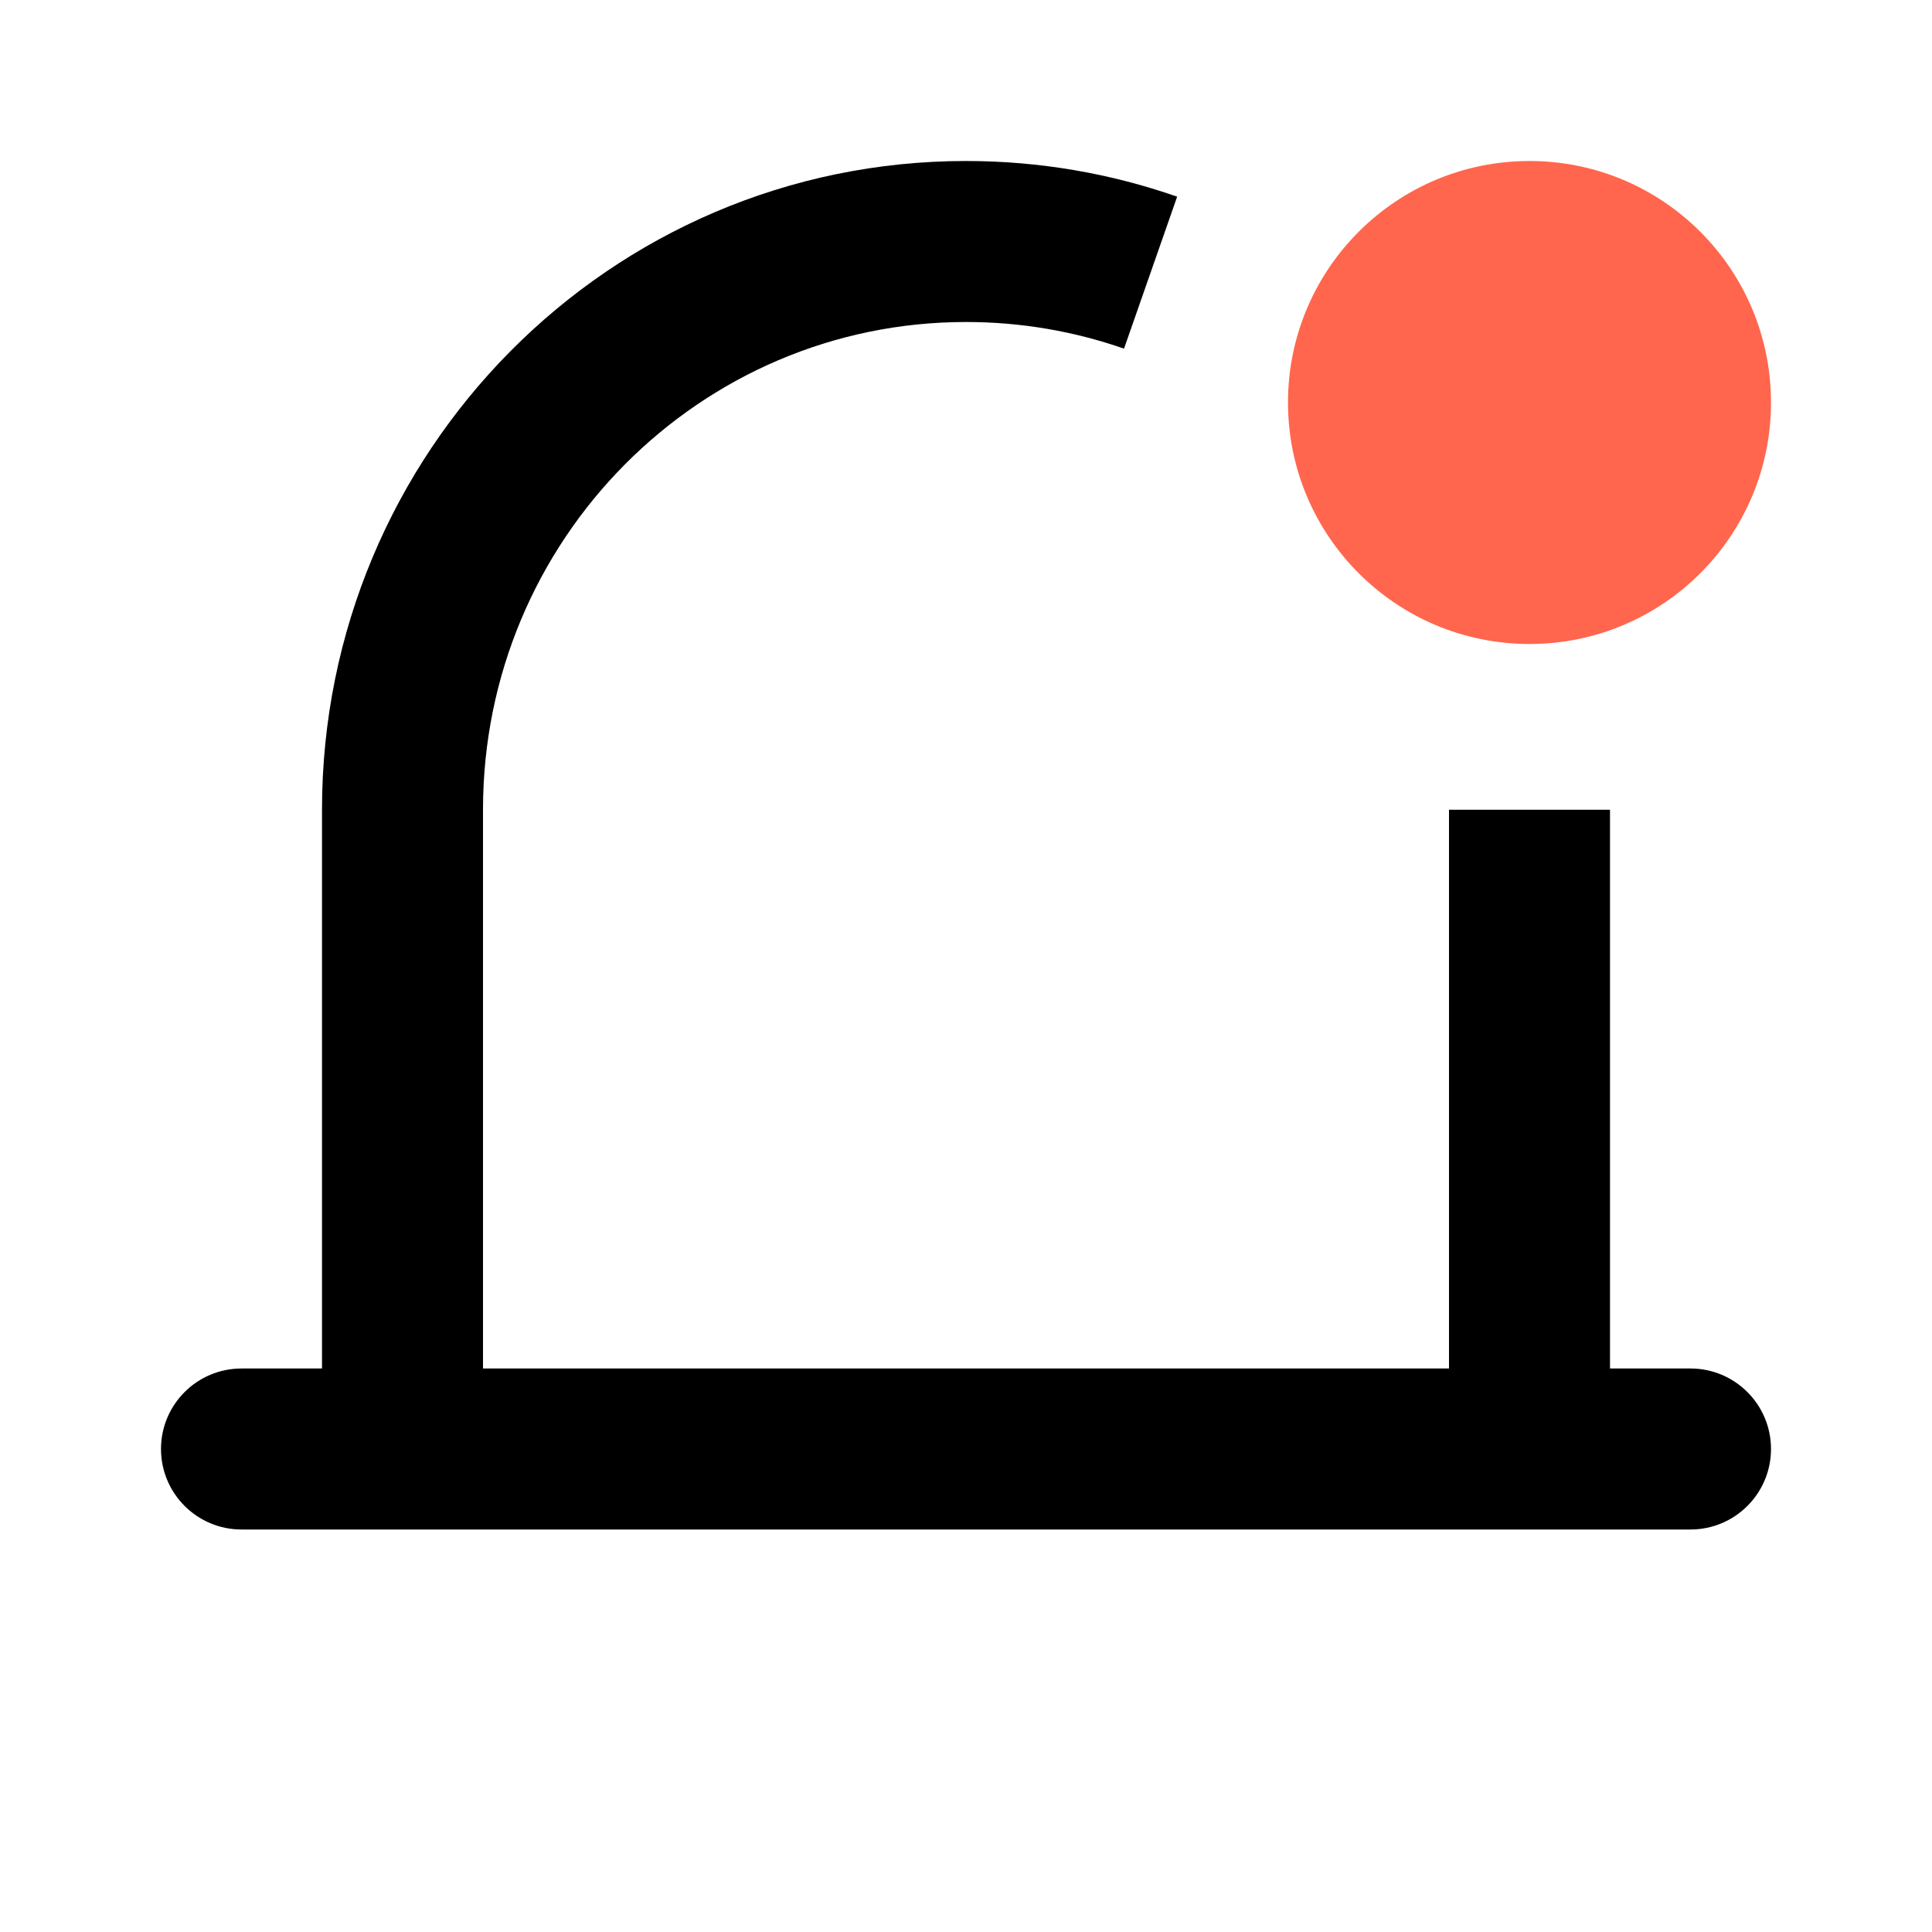 <?xml version="1.0" encoding="UTF-8"?>
<svg width="24px" height="24px" viewBox="0 0 24 24" version="1.1" xmlns="http://www.w3.org/2000/svg" xmlns:xlink="http://www.w3.org/1999/xlink">
    <title>3D94EEA1-329F-A861-AEA7-630707110F82</title>
    <defs>
        <rect id="path-1" x="0" y="0" width="24" height="24"></rect>
        <path d="M12,22 C10.343,22 9,20.657 9,19 C9,18.232 9.289,17.531 9.764,17 L14.236,17 C14.711,17.531 15,18.232 15,19 C15,20.657 13.657,22 12,22 Z" id="path-3"></path>
        <mask id="mask-4" maskContentUnits="userSpaceOnUse" maskUnits="objectBoundingBox" x="0" y="0" width="6" height="5" fill="white">
            <use xlink:href="#path-3"></use>
        </mask>
    </defs>
    <g id="💎-Components" stroke="none" stroke-width="1" fill="none" fill-rule="evenodd">
        <g id="Icons/Grid" transform="translate(-1496, -1347)">
            <g id="24dp" transform="translate(62, 1263)">
                <g id="Black" transform="translate(954, 0)">
                    <g id="Icon-/-24-/-Black" transform="translate(40, 40)">
                        <g id="Icons-/-24-/-ic_alarm_noti_black" transform="translate(440, 44)">
                            <mask id="mask-2" fill="white">
                                <use xlink:href="#path-1"></use>
                            </mask>
                            <g id="Icons-/-24-/-ic_alarm_noti_black-(Background/Mask)"></g>
                            <g id="Ellipse-417" stroke-dasharray="0,0" mask="url(#mask-2)" stroke="#000000" stroke-width="4">
                                <use mask="url(#mask-4)" xlink:href="#path-3"></use>
                            </g>
                            <path d="M12,4 C12.689,4 13.349,4.117 13.963,4.331 L14.623,2.443 C13.8,2.156 12.917,2 12,2 C7.574,2 4,5.616 4,10.059 L4,17 L3,17 C2.448,17 2,17.448 2,18 C2,18.552 2.448,19 3,19 L21,19 C21.552,19 22,18.552 22,18 C22,17.448 21.552,17 21,17 L20,17 L20,10.059 L18,10.059 L18,17 L6,17 L6,10.059 C6,6.705 8.694,4 12,4 Z" id="Union" fill="#000000" fill-rule="nonzero" mask="url(#mask-2)"></path>
                            <path d="M19,8 C17.343,8 16,6.657 16,5 C16,3.343 17.343,2 19,2 C20.657,2 22,3.343 22,5 C22,6.657 20.657,8 19,8 Z" id="Noticed-Copy" fill="#FF664D" mask="url(#mask-2)"></path>
                        </g>
                    </g>
                </g>
            </g>
        </g>
    </g>
</svg>